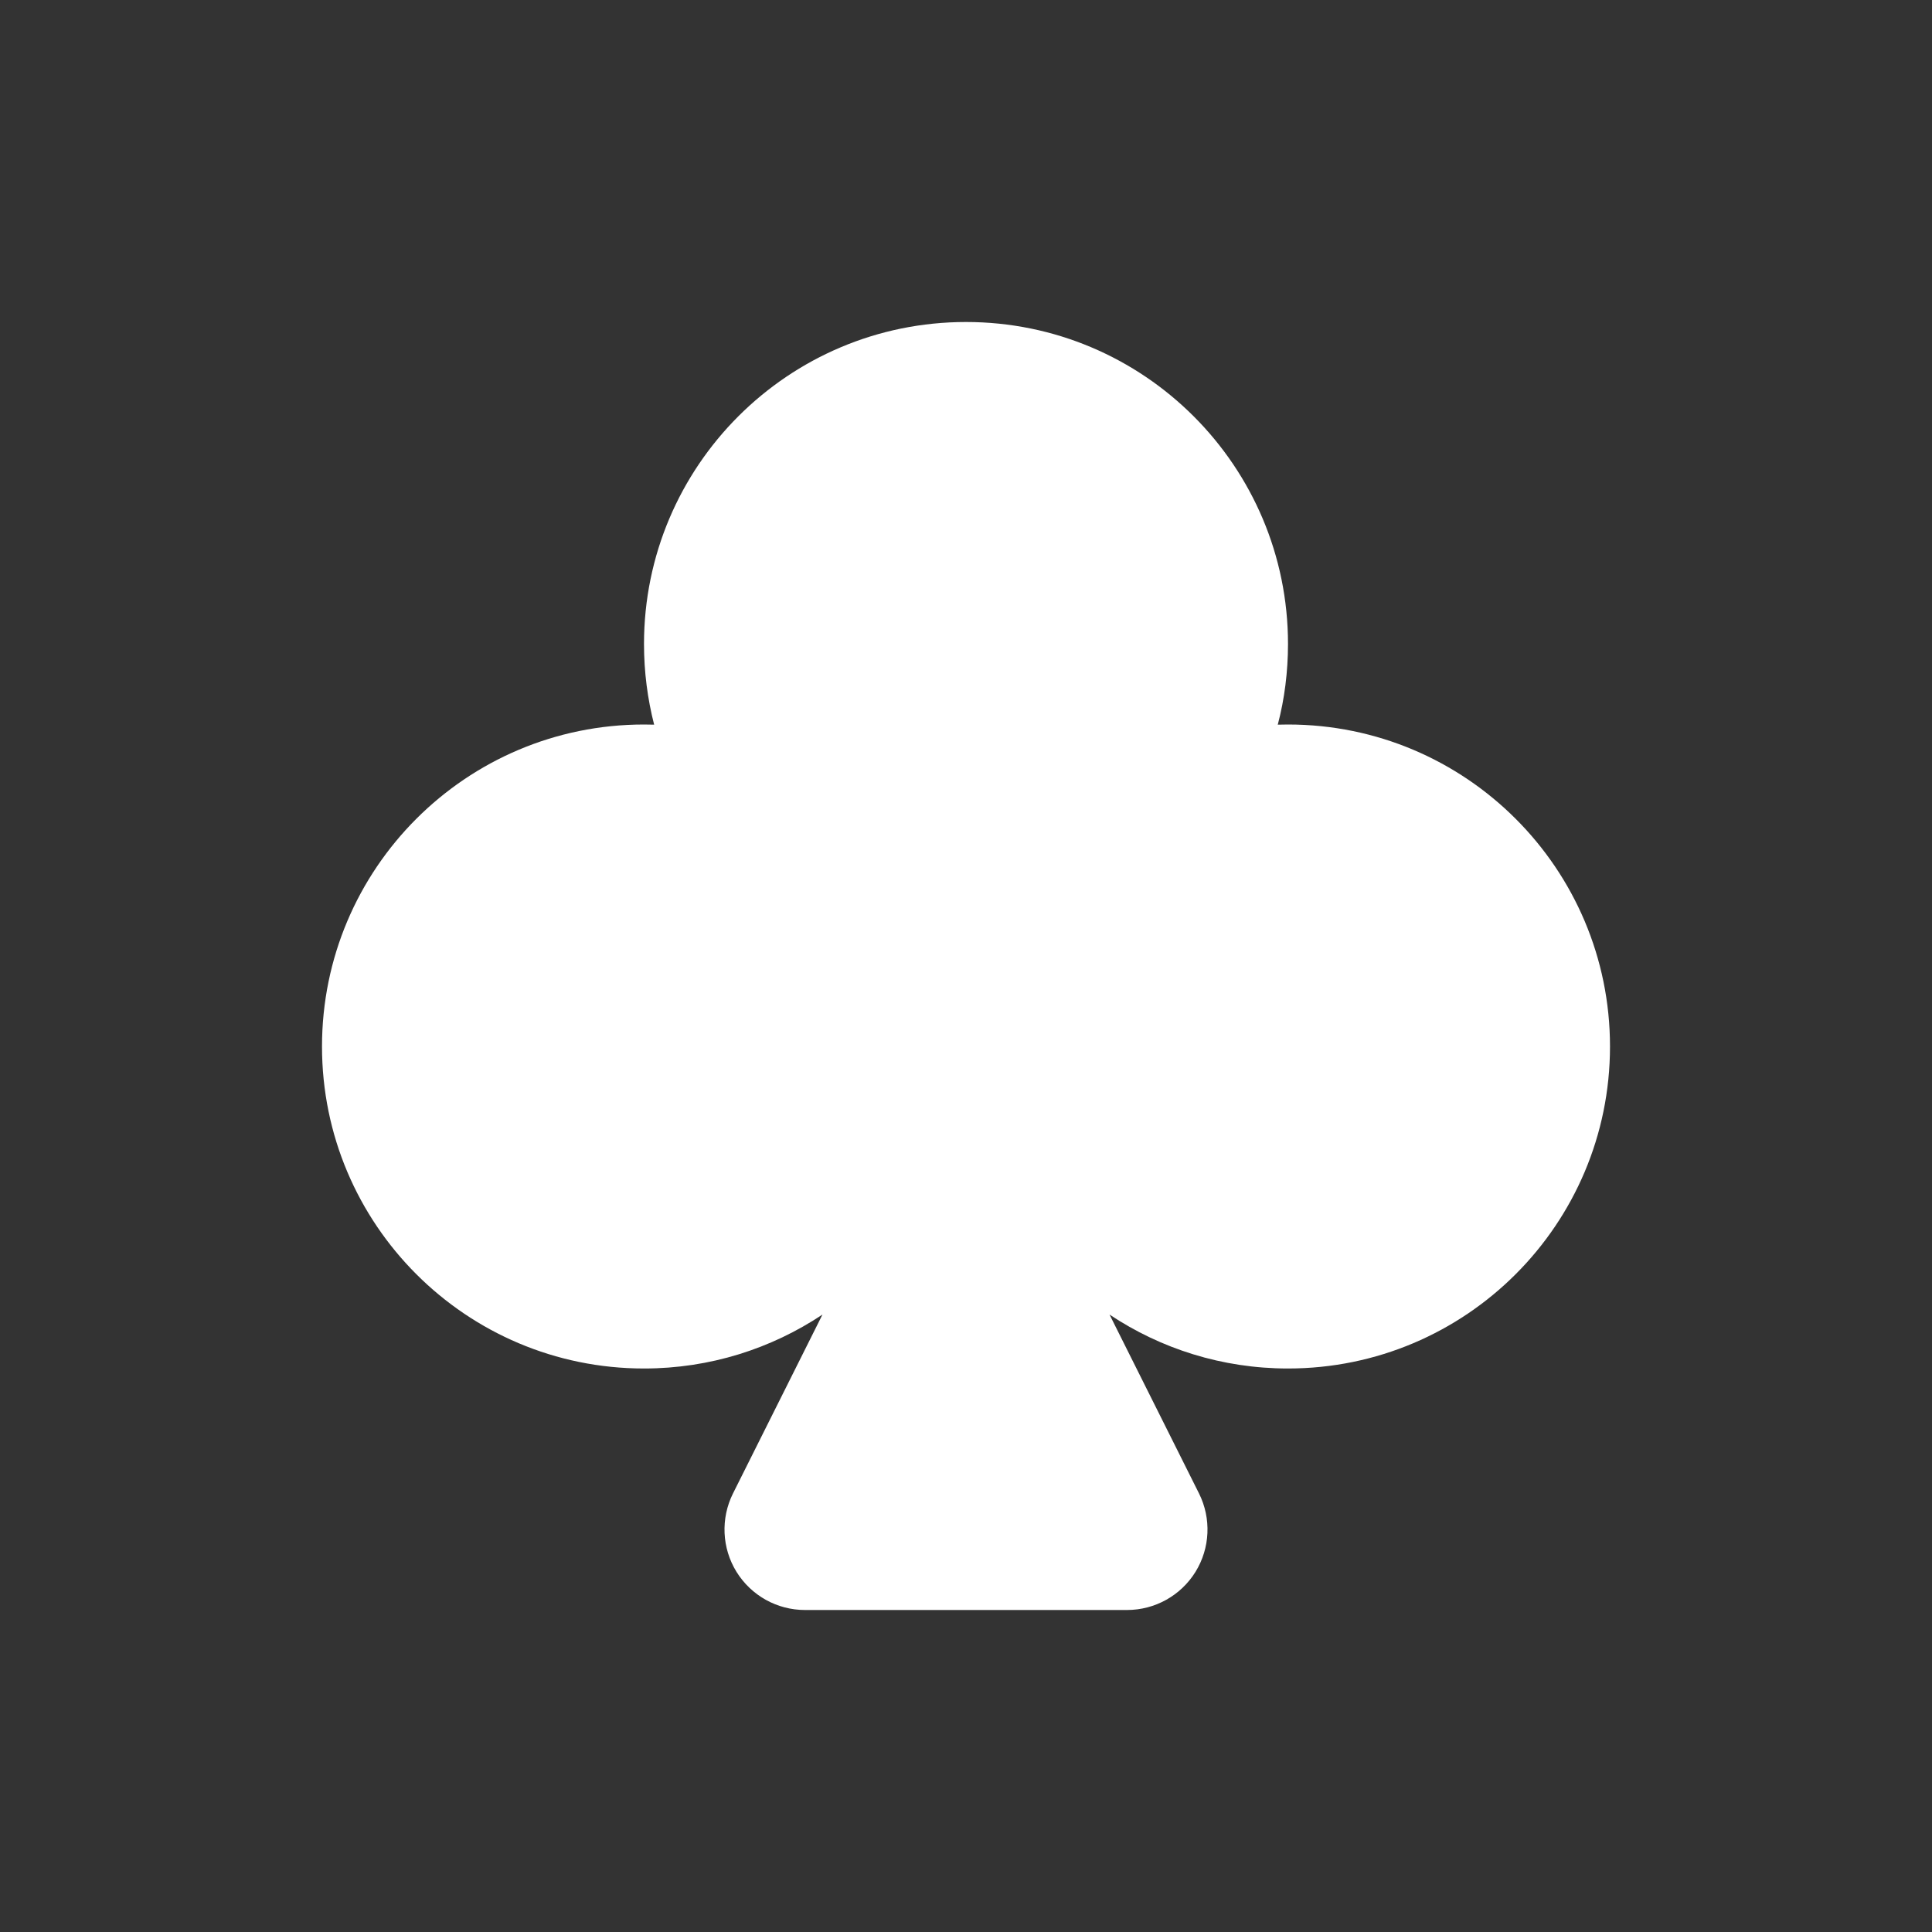<svg width="24" height="24" viewBox="0 0 24 24" fill="none" xmlns="http://www.w3.org/2000/svg">
<rect x="0" y="0" width="24" height="24" fill="#333333" stroke="none"/>
<path fill-rule="evenodd" clip-rule="evenodd" d="M15.968 8.51C15.947 8.678 15.915 8.842 15.873 9.002C15.915 9.001 15.958 9 16 9C18.209 9 20 10.791 20 13C20 15.209 18.209 17 16 17C15.18 17 14.418 16.753 13.783 16.33L14.895 18.553C15.049 18.863 15.033 19.231 14.851 19.526C14.668 19.821 14.347 20 14 20H10C9.653 20 9.332 19.821 9.149 19.526C8.967 19.231 8.951 18.863 9.105 18.553L10.217 16.33C9.582 16.753 8.82 17 8 17C5.791 17 4 15.209 4 13C4 10.791 5.791 9 8 9C8.042 9 8.084 9.001 8.126 9.002C8.044 8.682 8 8.346 8 8C8 5.791 9.791 4 12 4C14.209 4 16 5.791 16 8C16 8.173 15.989 8.343 15.968 8.51Z" fill="white"/>
</svg>
